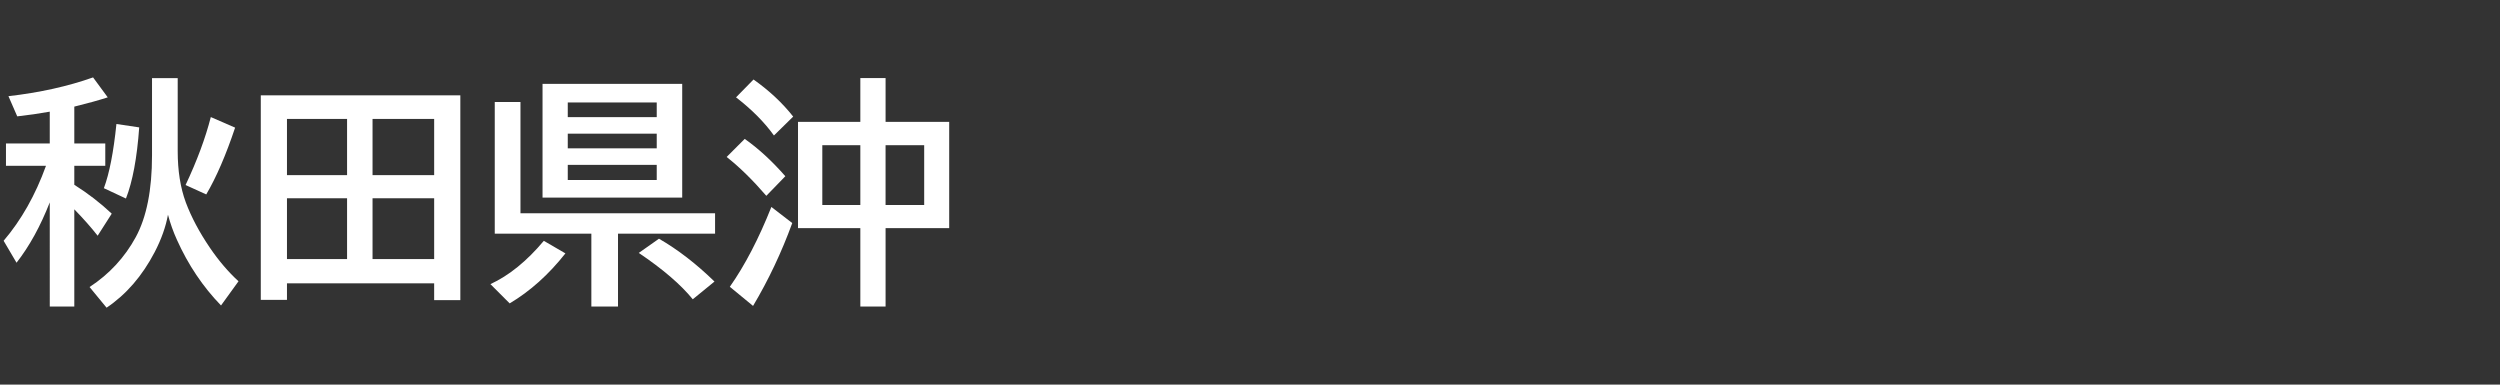 <svg version="1.1" xmlns="http://www.w3.org/2000/svg" xmlns:xlink="http://www.w3.org/1999/xlink" width="208" height="32" viewBox="0,0,208,32"><rect x="0" y="0" width="208" height="32" fill="#333333" stroke="none"/><g transform="translate(-240,-164)"><g data-paper-data="{&quot;isPaintingLayer&quot;:true}" fill-rule="nonzero" stroke="none" stroke-linecap="butt" stroke-linejoin="miter" stroke-miterlimit="10" stroke-dasharray="" stroke-dashoffset="0" style="mix-blend-mode: normal"><path d="M240,196v-32h208v32z" fill="none" stroke-width="0"/><path d="M244.14,180.84c-0.775,1.979 -1.696,3.652 -2.764,5.019l-1.074,-1.826c1.471,-1.725 2.646,-3.805 3.525,-6.24h-3.33v-1.855h3.643v-2.647c-0.866,0.156 -1.768,0.286 -2.705,0.391l-0.732,-1.68c2.604,-0.299 4.951,-0.82 7.041,-1.562l1.221,1.66c-0.749,0.241 -1.676,0.498 -2.783,0.771v3.066h2.578v1.855h-2.578v1.582c1.126,0.71 2.165,1.51 3.115,2.402l-1.172,1.836c-0.54,-0.69 -1.188,-1.423 -1.943,-2.197v8.086h-2.041zM254.785,170.498v6.084c0,1.621 0.225,3.04 0.674,4.258c0.456,1.217 1.123,2.474 2.002,3.769c0.736,1.081 1.53,2.012 2.383,2.793l-1.455,2.012c-1.51,-1.556 -2.734,-3.379 -3.672,-5.469c-0.299,-0.658 -0.547,-1.351 -0.742,-2.08c-0.182,1.003 -0.55,2.038 -1.103,3.106c-1.035,1.986 -2.37,3.529 -4.004,4.629l-1.416,-1.719c1.641,-1.074 2.923,-2.461 3.848,-4.16c0.898,-1.66 1.348,-3.922 1.348,-6.787v-6.436zM255.439,179.394c0.957,-2.031 1.657,-3.916 2.1,-5.654l2.022,0.879c-0.762,2.279 -1.563,4.131 -2.402,5.557zM248.642,179.658c0.456,-1.217 0.804,-2.998 1.045,-5.342l1.895,0.283c-0.182,2.539 -0.55,4.512 -1.103,5.918z" fill="#ffffff" stroke-width="1"/><path d="M278.3,171.93v17.041h-2.178v-1.397h-12.246v1.377h-2.178v-17.021zM263.876,173.893v4.678h5v-4.678zM263.876,180.494v5.059h5v-5.059zM276.122,185.553v-5.059h-5.127v5.059zM276.122,178.571v-4.678h-5.127v4.678z" fill="#ffffff" stroke-width="1"/><path d="M296.76,170.98v9.463h-11.621v-9.463zM287.238,172.523v1.221h7.402v-1.221zM287.238,175.121v1.221h7.402v-1.221zM287.238,177.718v1.26h7.402v-1.26zM283.303,181.742h16.191v1.699h-8.076v6.064h-2.217v-6.064h-8.037v-10.957h2.139zM280.803,187.64c1.549,-0.716 3.031,-1.917 4.443,-3.603l1.797,1.045c-1.393,1.764 -2.939,3.151 -4.639,4.16zM297.639,188.9c-0.996,-1.224 -2.493,-2.51 -4.492,-3.857l1.68,-1.182c1.569,0.905 3.109,2.093 4.619,3.564z" fill="#ffffff" stroke-width="1"/><path d="M311.58,174.14v-3.643h2.1v3.643h5.293v8.838h-5.293v6.523h-2.1v-6.523h-5.186v-8.838zM308.416,176.083v4.971h3.164v-4.971zM316.892,181.054v-4.971h-3.213v4.971zM304.392,175.273c-0.794,-1.107 -1.846,-2.165 -3.154,-3.174l1.455,-1.484c1.302,0.918 2.402,1.947 3.301,3.086zM303.758,180.292c-1.133,-1.315 -2.233,-2.393 -3.301,-3.232l1.504,-1.504c1.139,0.801 2.266,1.836 3.379,3.106zM300.721,187.861c1.25,-1.777 2.402,-3.991 3.457,-6.641l1.738,1.338c-0.892,2.441 -1.979,4.74 -3.262,6.894z" fill="#ffffff" stroke-width="1"/></g></g></svg>